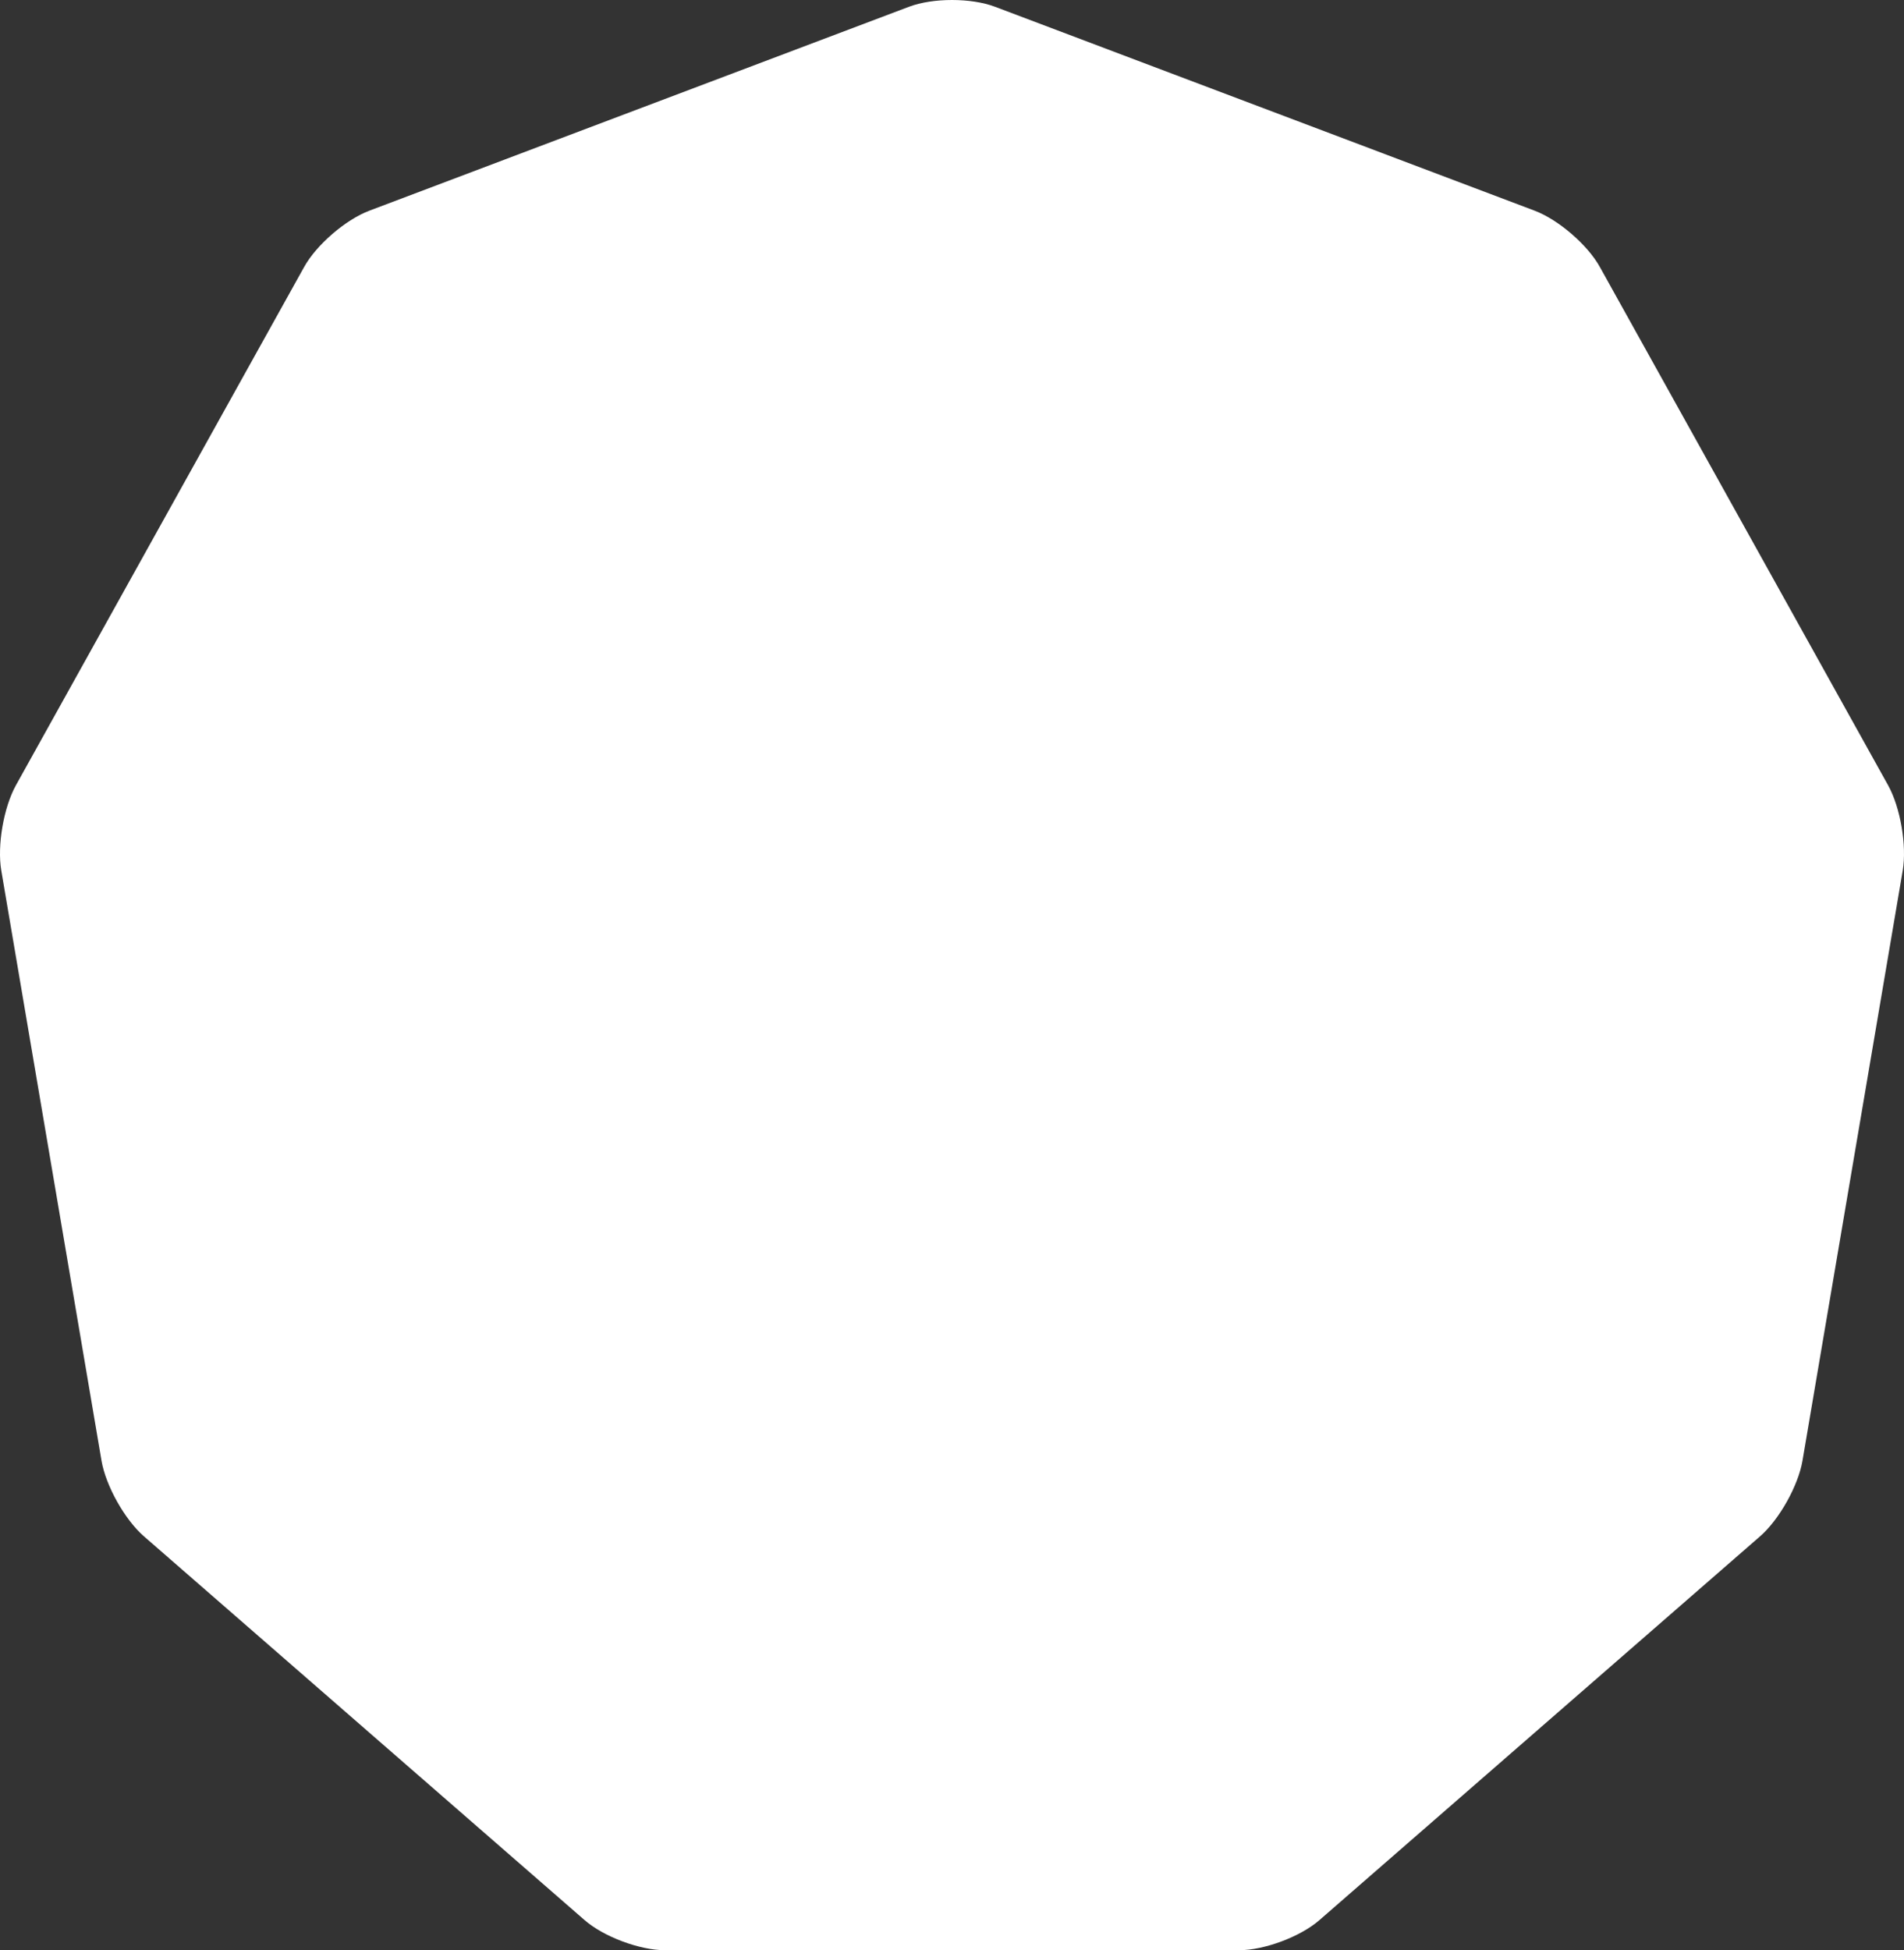 <svg id="Capa_5" data-name="Capa 5" xmlns="http://www.w3.org/2000/svg" viewBox="0 0 4584.47 4695.02"><rect x="0" y="0" width="4584.47" height="4695.02" fill="#333333" stroke="none"/><defs><style>.cls-1{fill:#fff;}</style></defs><path class="cls-1" d="M2395.57,16.2C2338.51-5.4,2246-5.4,2188.9,16.2l-1299.5,491C832.29,528.76,762,589.18,732.33,642.7l-694,1247.81C8.68,1944-7.11,2035.87,3.11,2095.84L244.45,3516.68c10.22,60,55.78,141.49,101.79,181.64l1061.3,924.18c46,40.15,132.71,72.52,193.74,72.52h1381.9c61,0,147.79-32.37,193.8-72.52l1061.25-924.18c46-40.15,91.57-121.66,101.78-181.64l241.35-1420.84c10.22-60-5.52-151.87-35.18-205.33L3852.13,642.7c-29.65-53.52-100-113.94-157-135.47Z"/></svg>